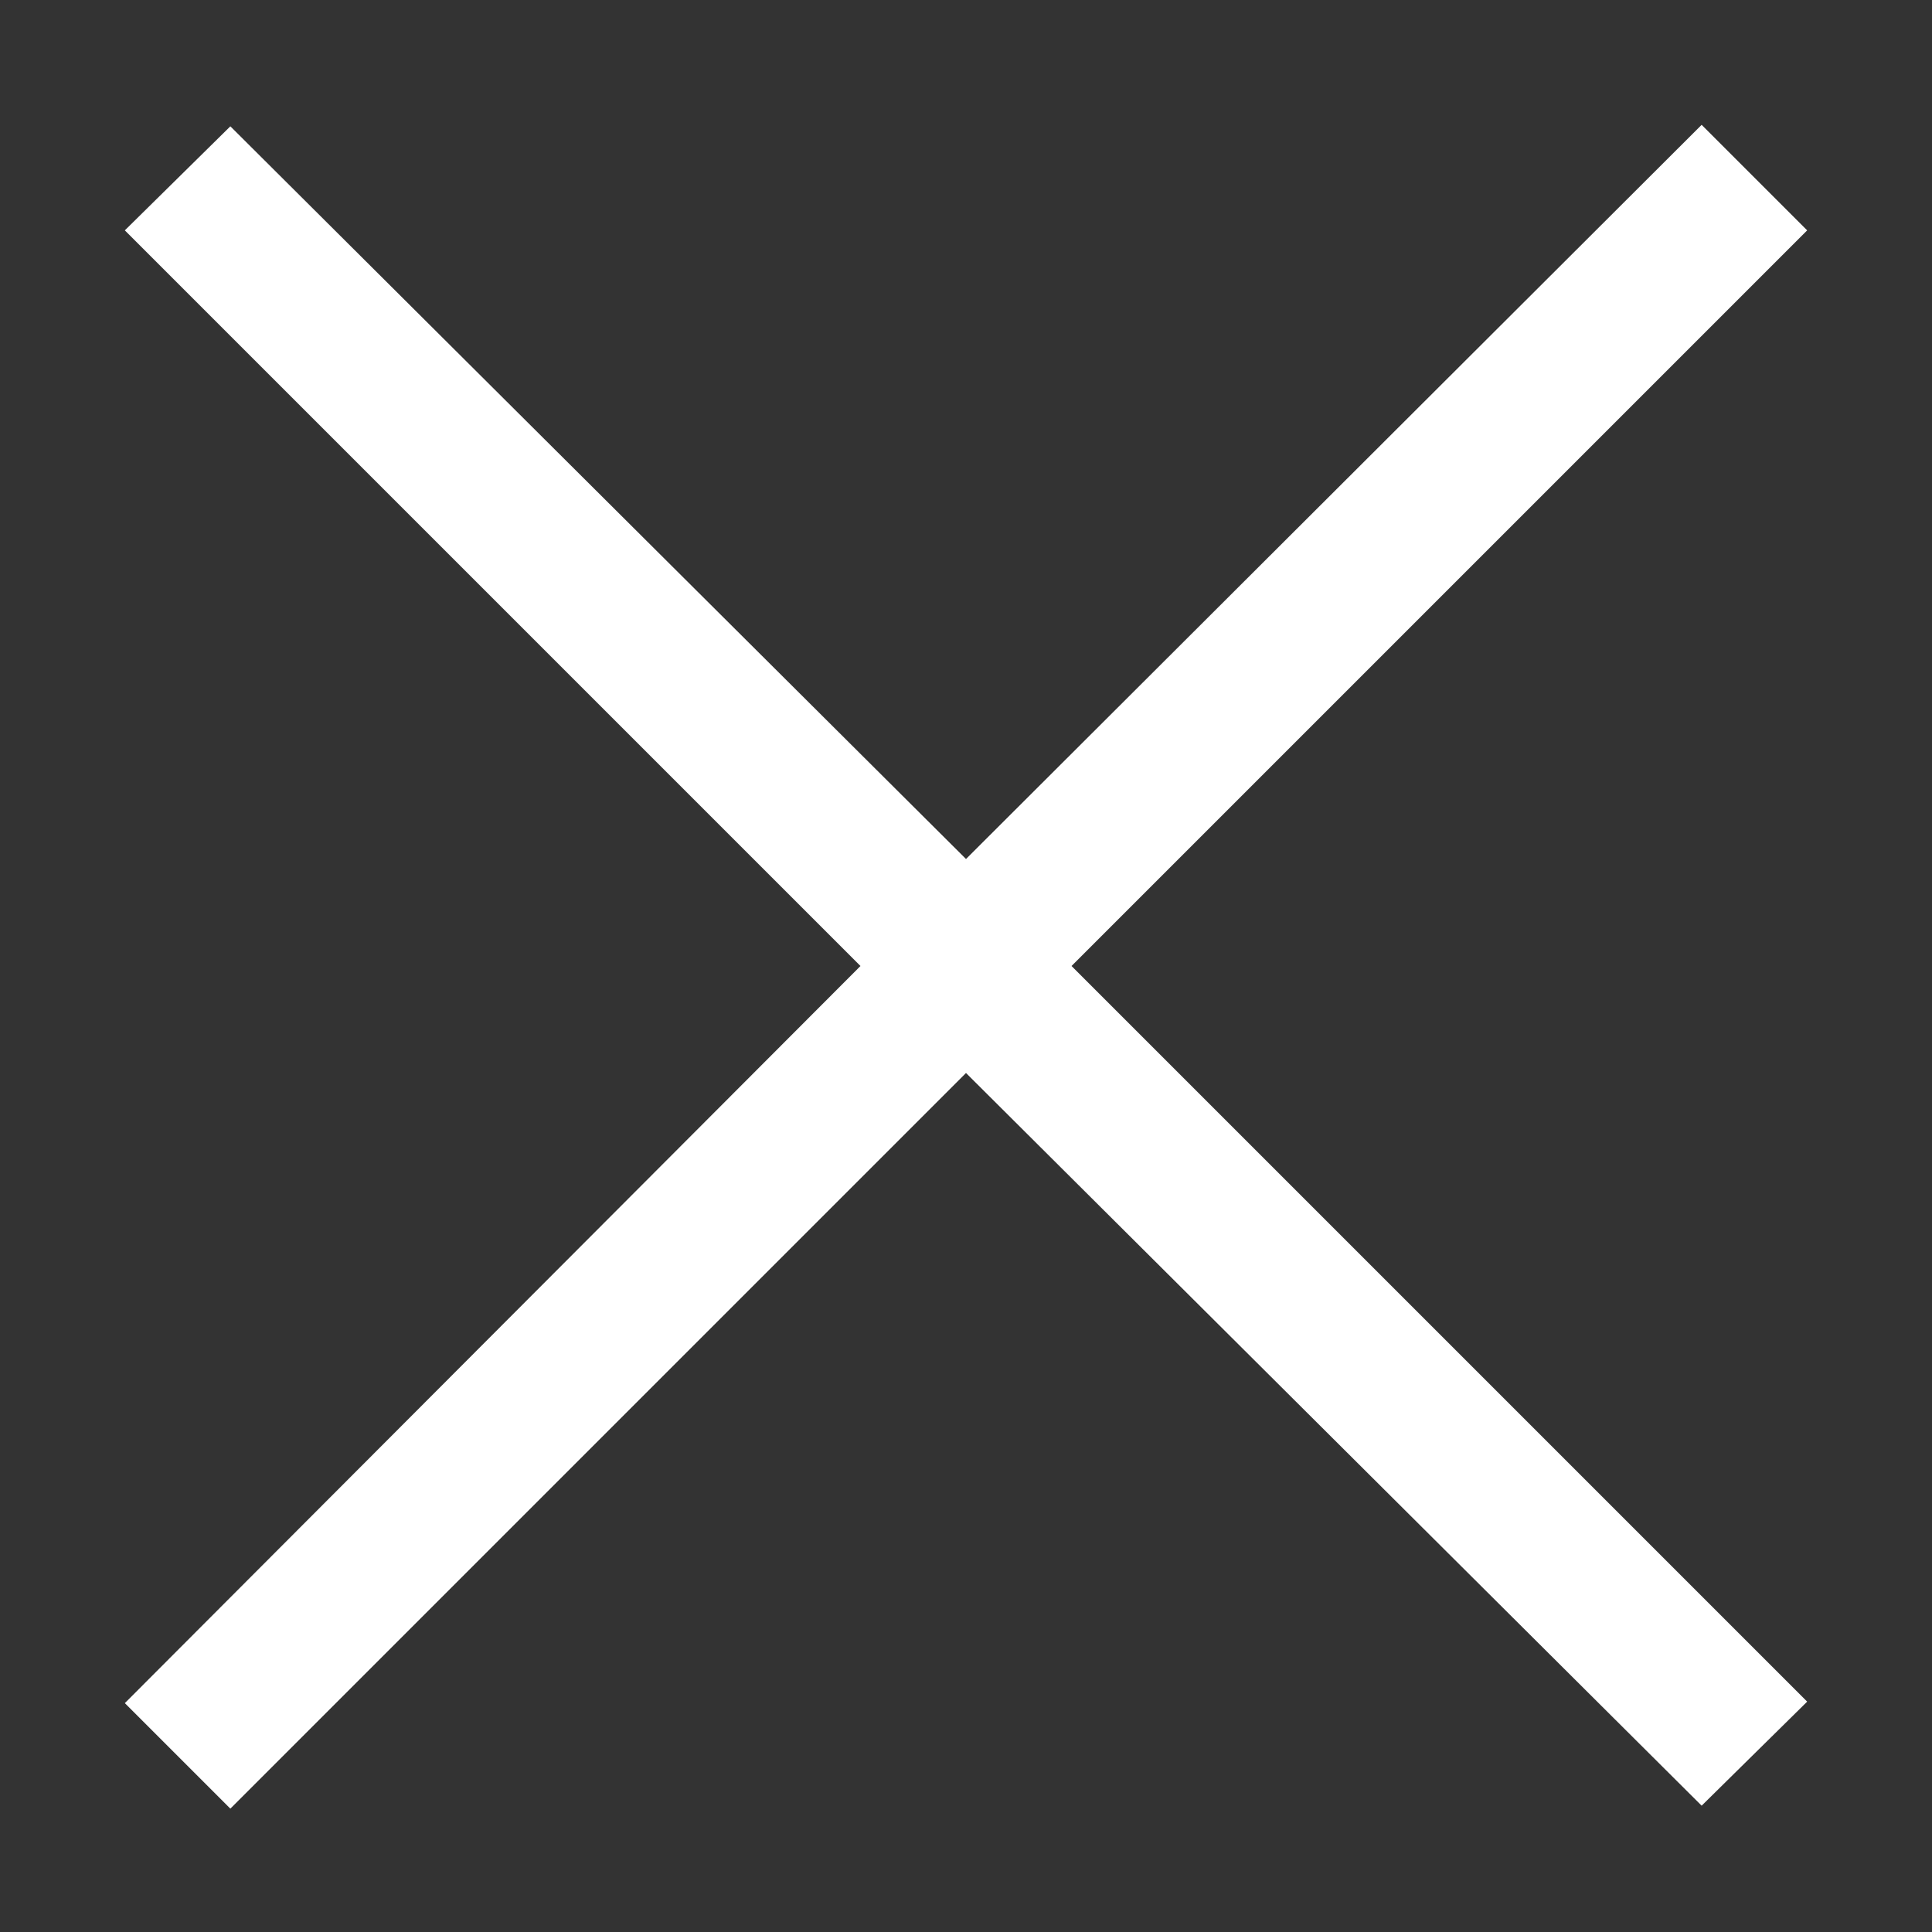 <svg xmlns="http://www.w3.org/2000/svg" width="13" height="13" viewBox="0 0 13 13"><rect x="0" y="0" width="13" height="13" fill="#333333" stroke="none"/><path fill="#fff" d="M.84 1.55l.71-.7L6.5 5.78 11.45.84l.71.71L7.21 6.5l4.95 4.95-.71.7L6.5 7.22l-4.95 4.95-.71-.71L5.79 6.5z"/></svg>